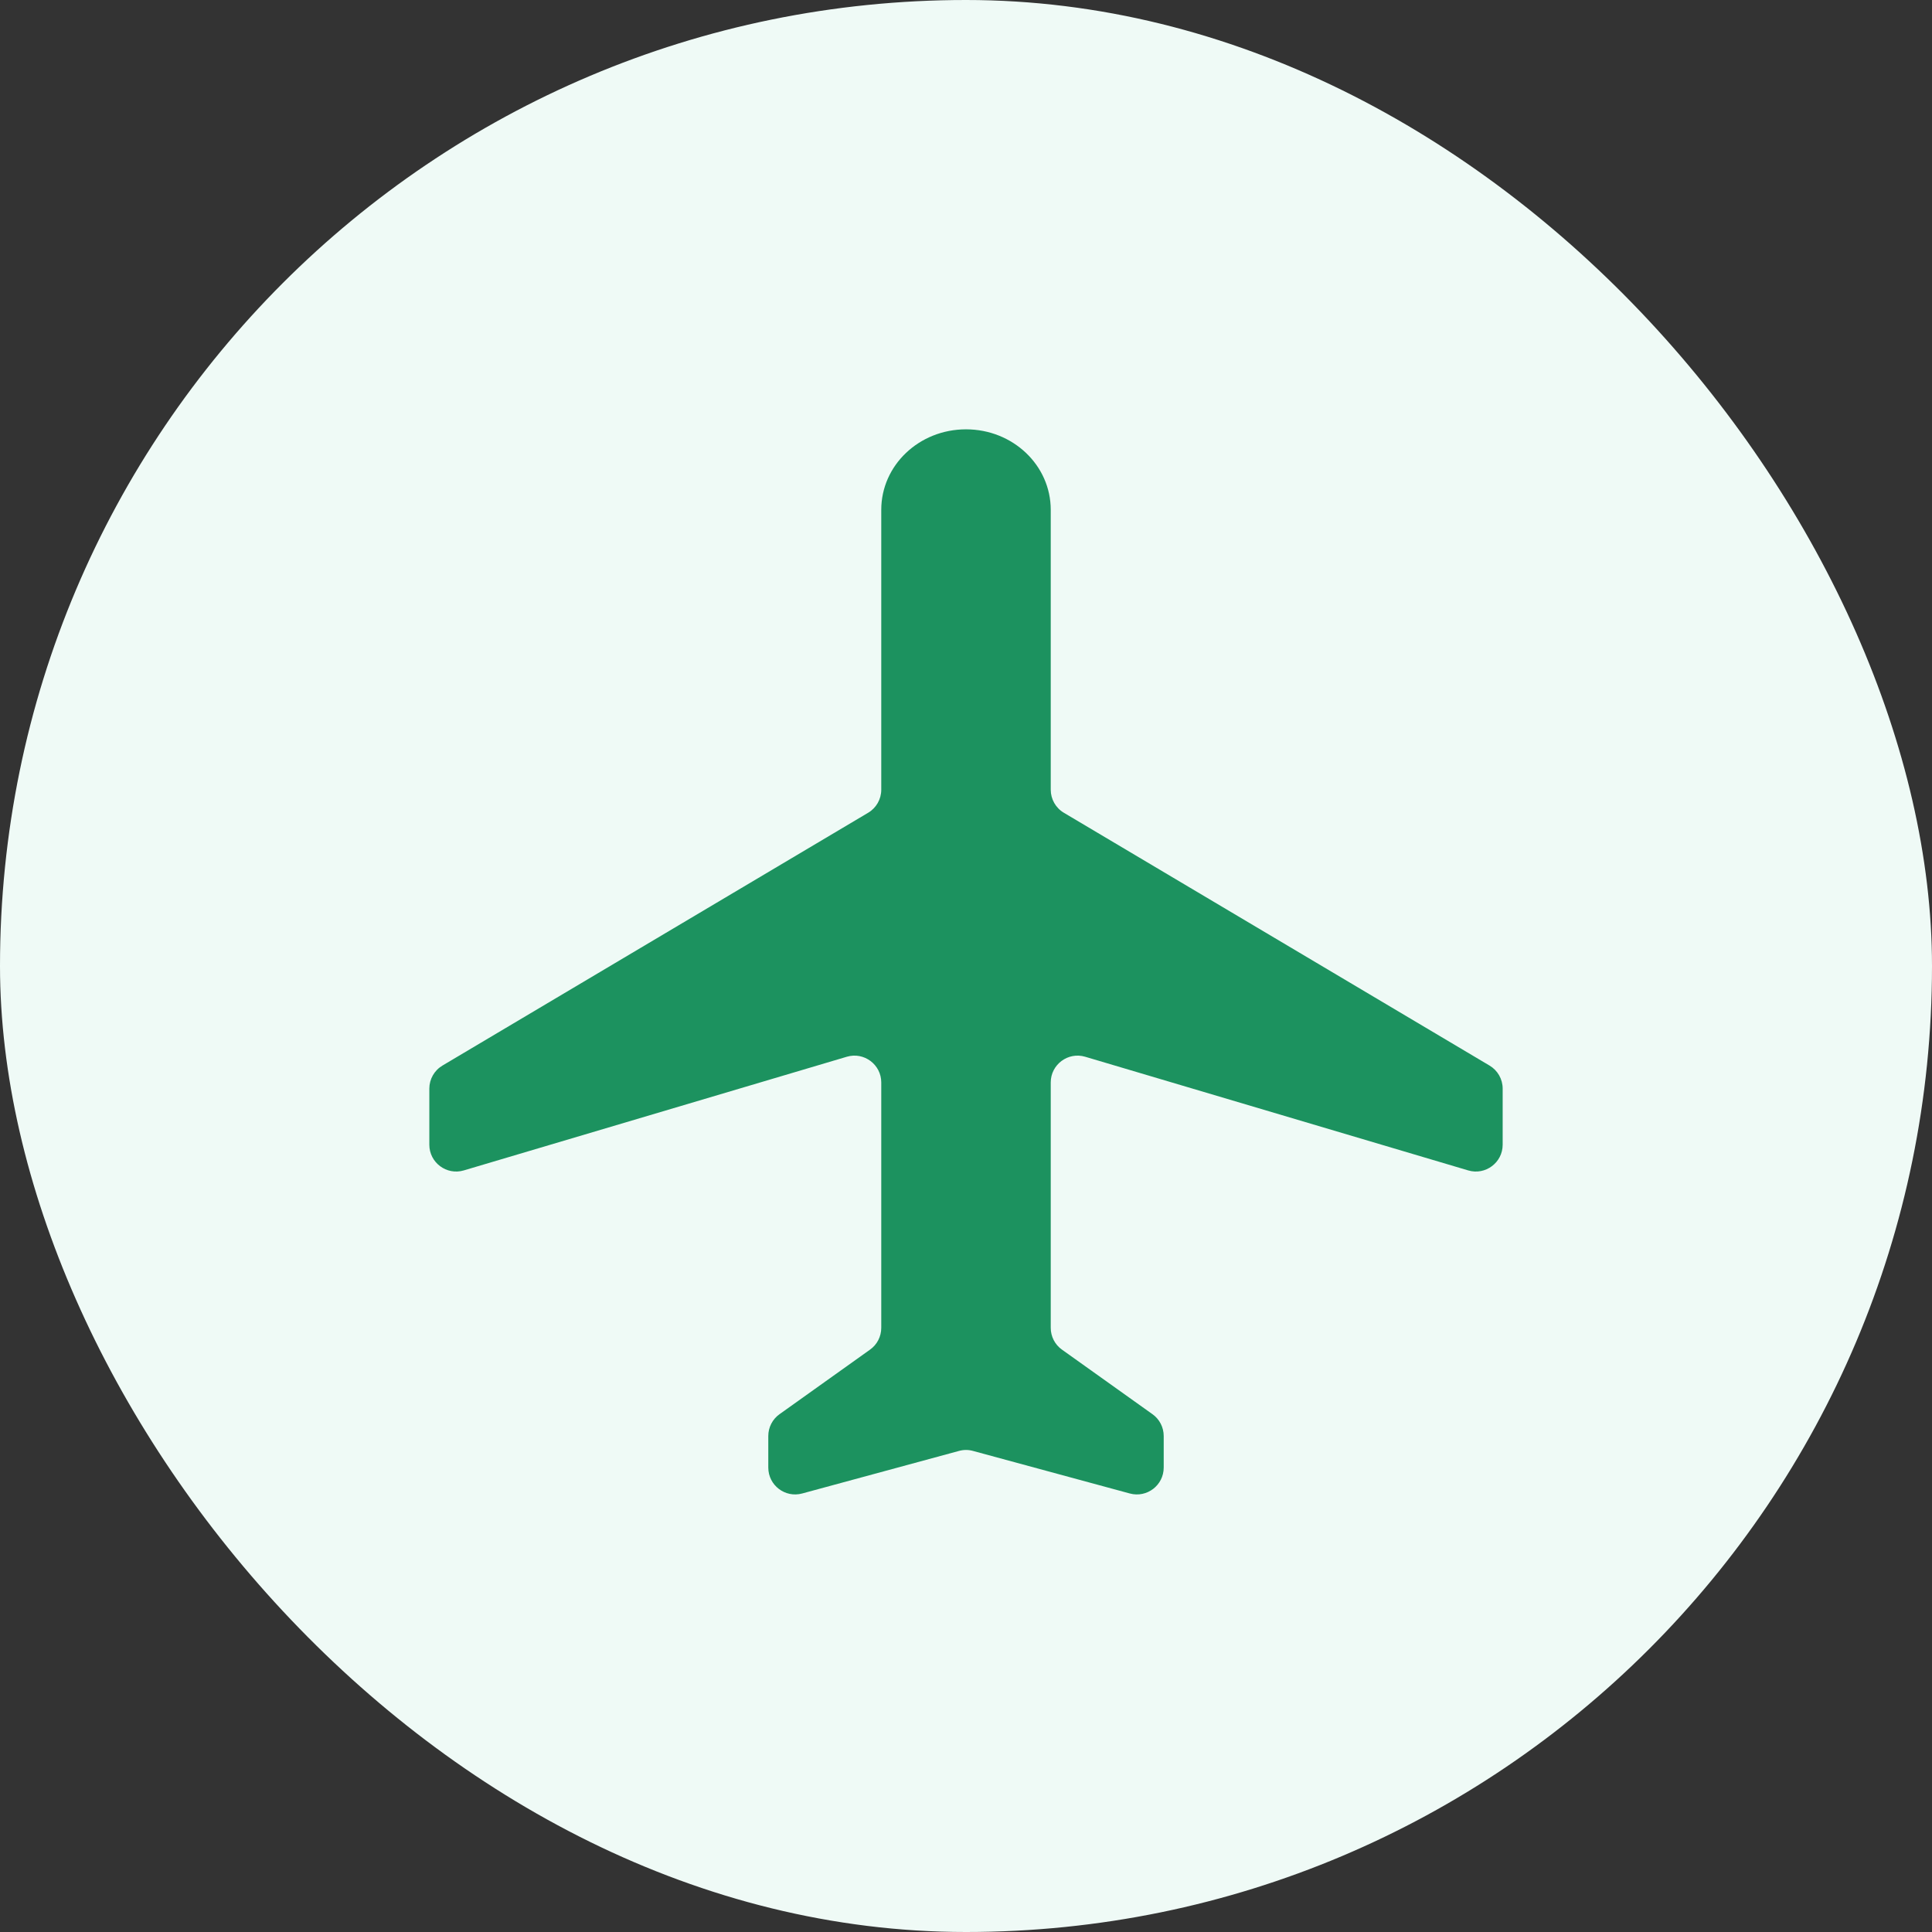 <svg width="36" height="36" viewBox="0 0 36 36" fill="none" xmlns="http://www.w3.org/2000/svg">
<rect x="0" y="0" width="36" height="36" fill="#333333" stroke="none"/>
<rect width="36" height="36" rx="18" fill="#EFFAF6"/>
<path d="M27.358 21.809C27.678 21.904 28 21.664 28 21.33V20.285C28 20.108 27.907 19.945 27.755 19.855L19.824 15.145C19.672 15.055 19.579 14.892 19.579 14.715V9.5C19.579 8.67 18.874 8 18 8C17.126 8 16.421 8.67 16.421 9.5V14.715C16.421 14.892 16.328 15.055 16.176 15.145L8.245 19.855C8.093 19.945 8 20.108 8 20.285V21.33C8 21.664 8.322 21.904 8.642 21.809L15.779 19.691C16.099 19.596 16.421 19.836 16.421 20.17V24.742C16.421 24.904 16.343 25.056 16.211 25.149L14.526 26.351C14.394 26.444 14.316 26.596 14.316 26.758V27.346C14.316 27.676 14.629 27.915 14.947 27.829L17.869 27.036C17.955 27.012 18.045 27.012 18.131 27.036L21.053 27.829C21.371 27.915 21.684 27.676 21.684 27.346V26.758C21.684 26.596 21.606 26.444 21.474 26.351L19.789 25.149C19.657 25.056 19.579 24.904 19.579 24.742V20.17C19.579 19.836 19.901 19.596 20.221 19.691L27.358 21.809Z" fill="#1C925F"/>
</svg>
